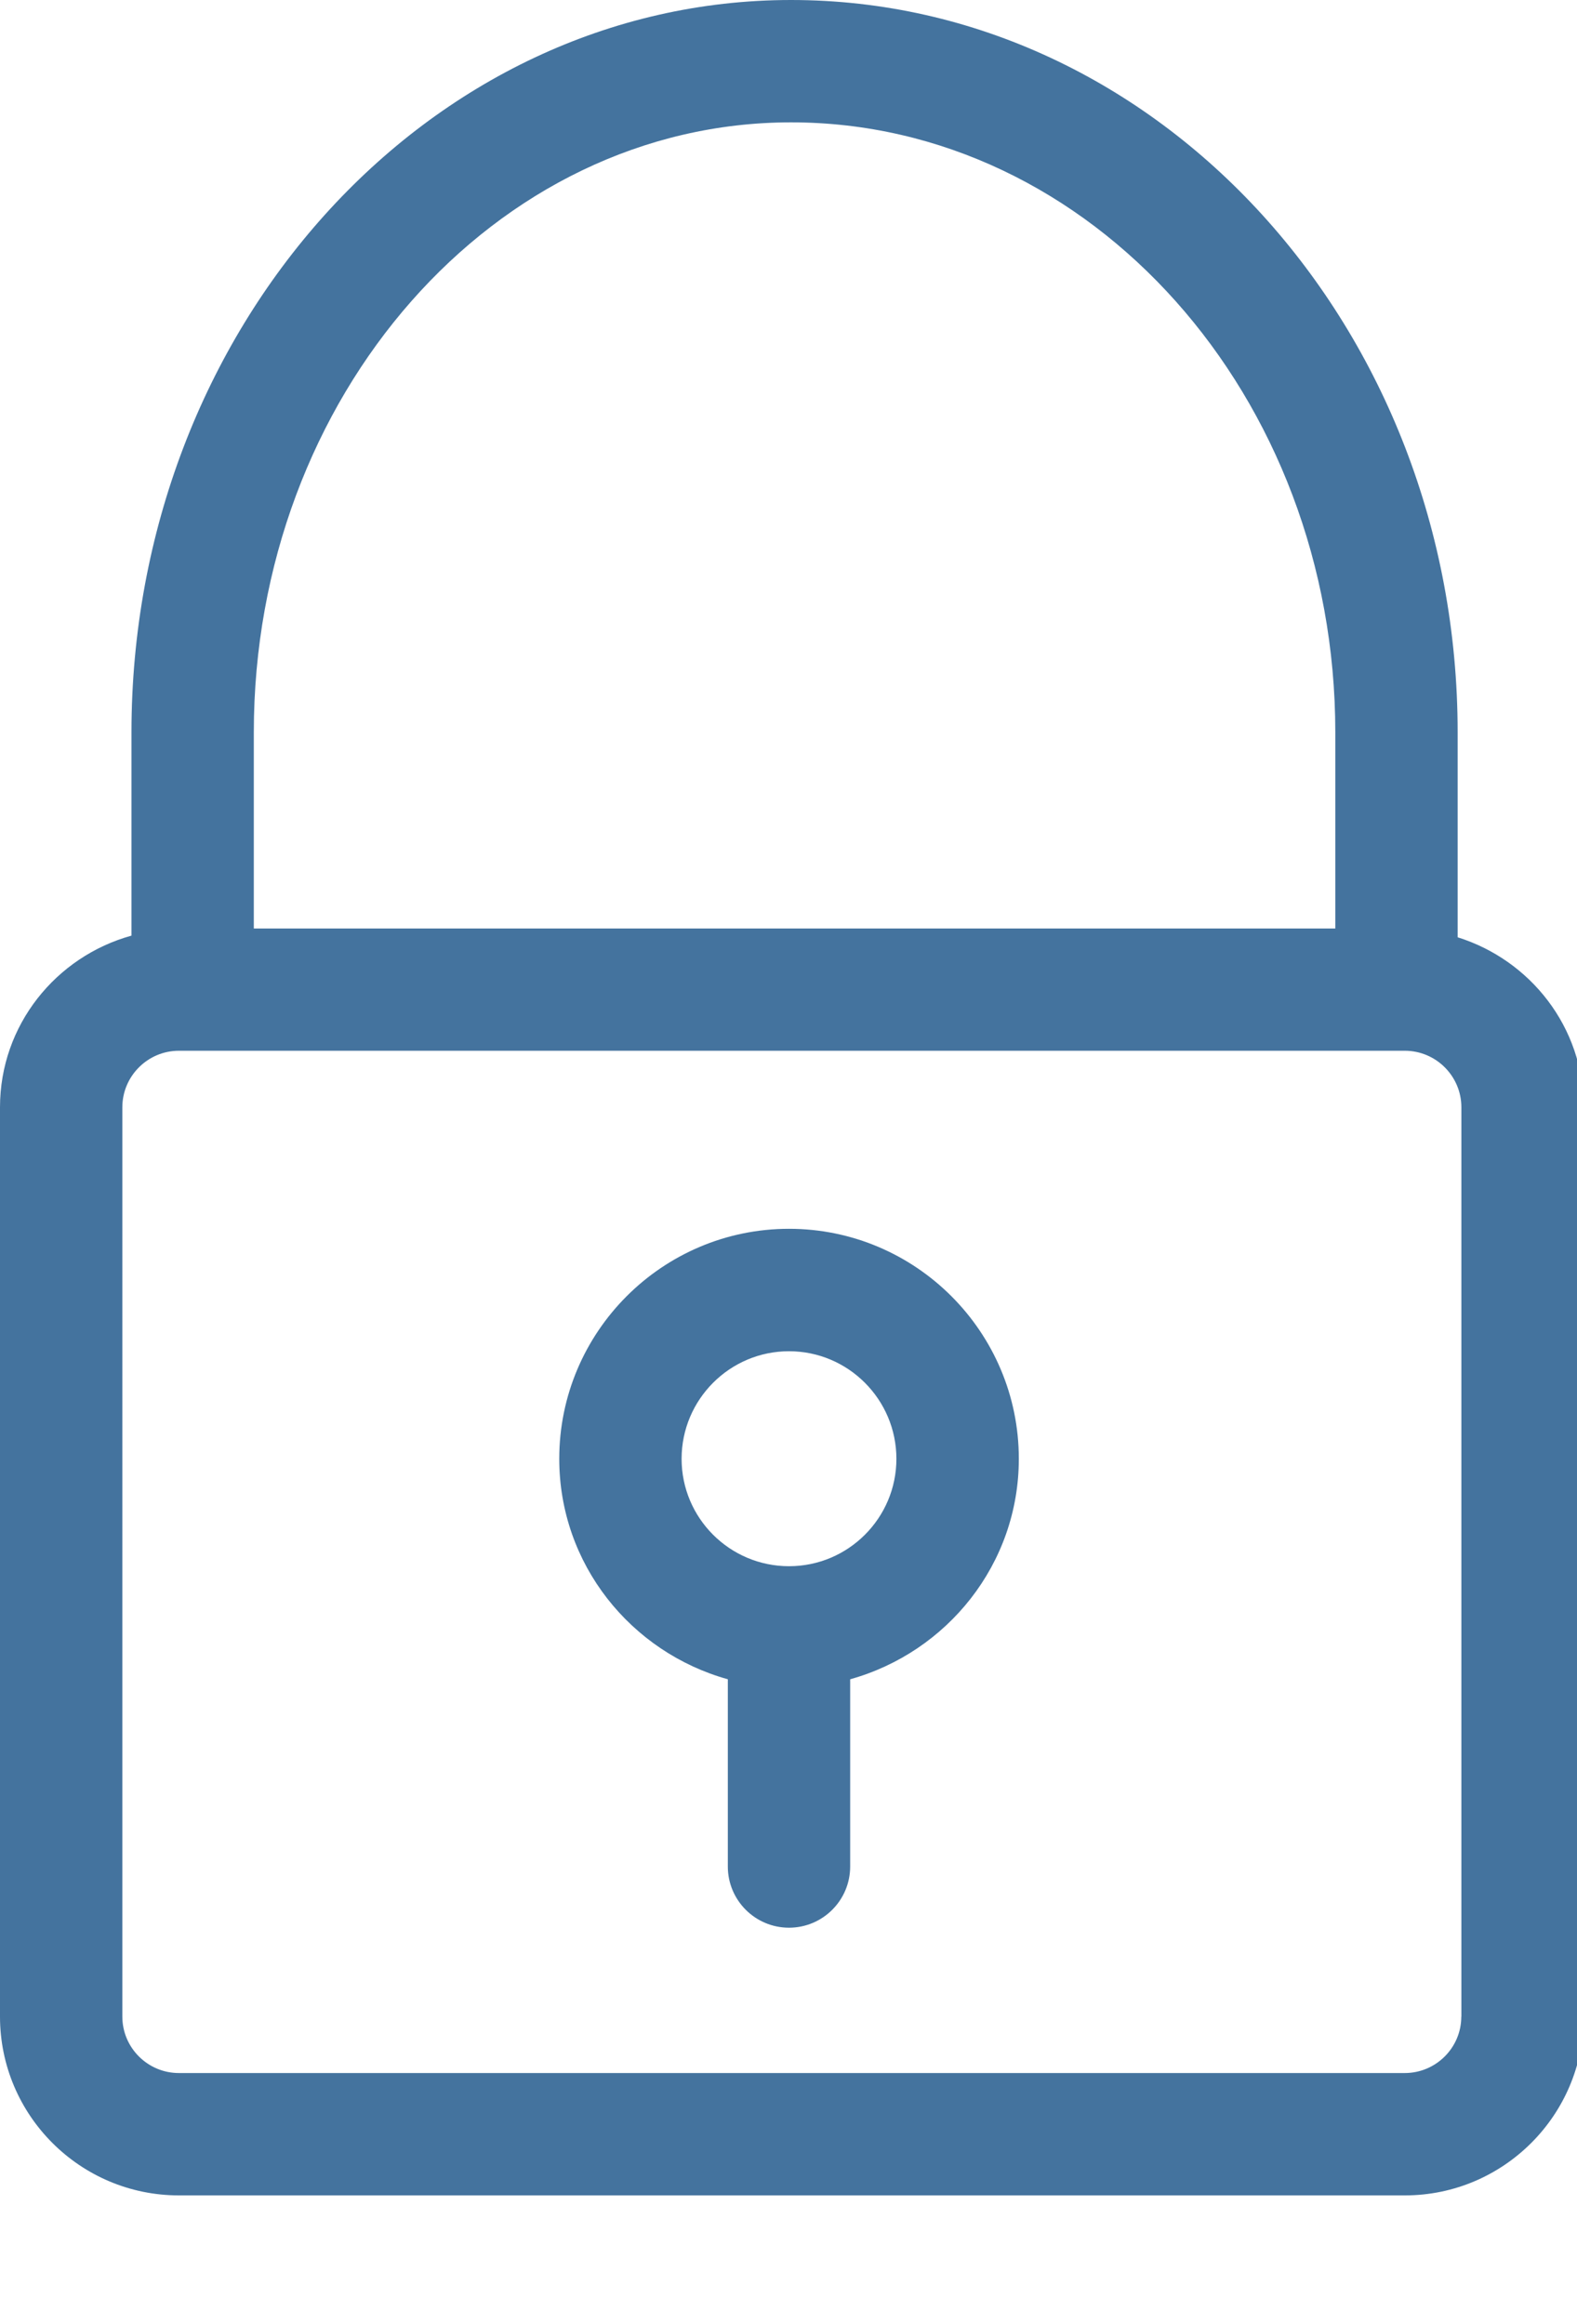 <svg id="feller-1483" xmlns="http://www.w3.org/2000/svg" x="0px" y="0px" width="19px" height="28px" xml:space="preserve"><path d="M17.562,11.292v-2.47C17.562,3.958,13.959,0,9.531,0C5.149,0,1.584,3.958,1.584,8.823v2.449C0.674,11.524,0,12.351,0,13.34  v10.955c0,1.188,0.966,2.154,2.155,2.154h14.771c1.188,0,2.155-0.967,2.155-2.154V13.34C19.081,12.375,18.438,11.566,17.562,11.292z   M9.531,1.474c3.615,0,6.557,3.297,6.557,7.349v2.363H3.058V8.823C3.058,4.771,5.961,1.474,9.531,1.474z M17.606,24.295  c0,0.375-0.306,0.68-0.681,0.68H2.155c-0.375,0-0.681-0.305-0.681-0.68V13.34c0-0.375,0.306-0.681,0.681-0.681h14.771  c0.375,0,0.681,0.306,0.681,0.681V24.295z M9.506,14.804c-1.526,0-2.768,1.243-2.768,2.771c0,1.27,0.864,2.331,2.031,2.656v2.256c0,0.407,0.33,0.737,0.737,0.737  s0.737-0.33,0.737-0.737v-2.256c1.167-0.325,2.032-1.387,2.032-2.656C12.275,16.047,11.033,14.804,9.506,14.804z M9.506,18.869  c-0.714,0-1.294-0.58-1.294-1.294c0-0.715,0.581-1.296,1.294-1.296S10.8,16.86,10.8,17.575C10.8,18.289,10.22,18.869,9.506,18.869z" style="fill: #44739e"></path></svg>